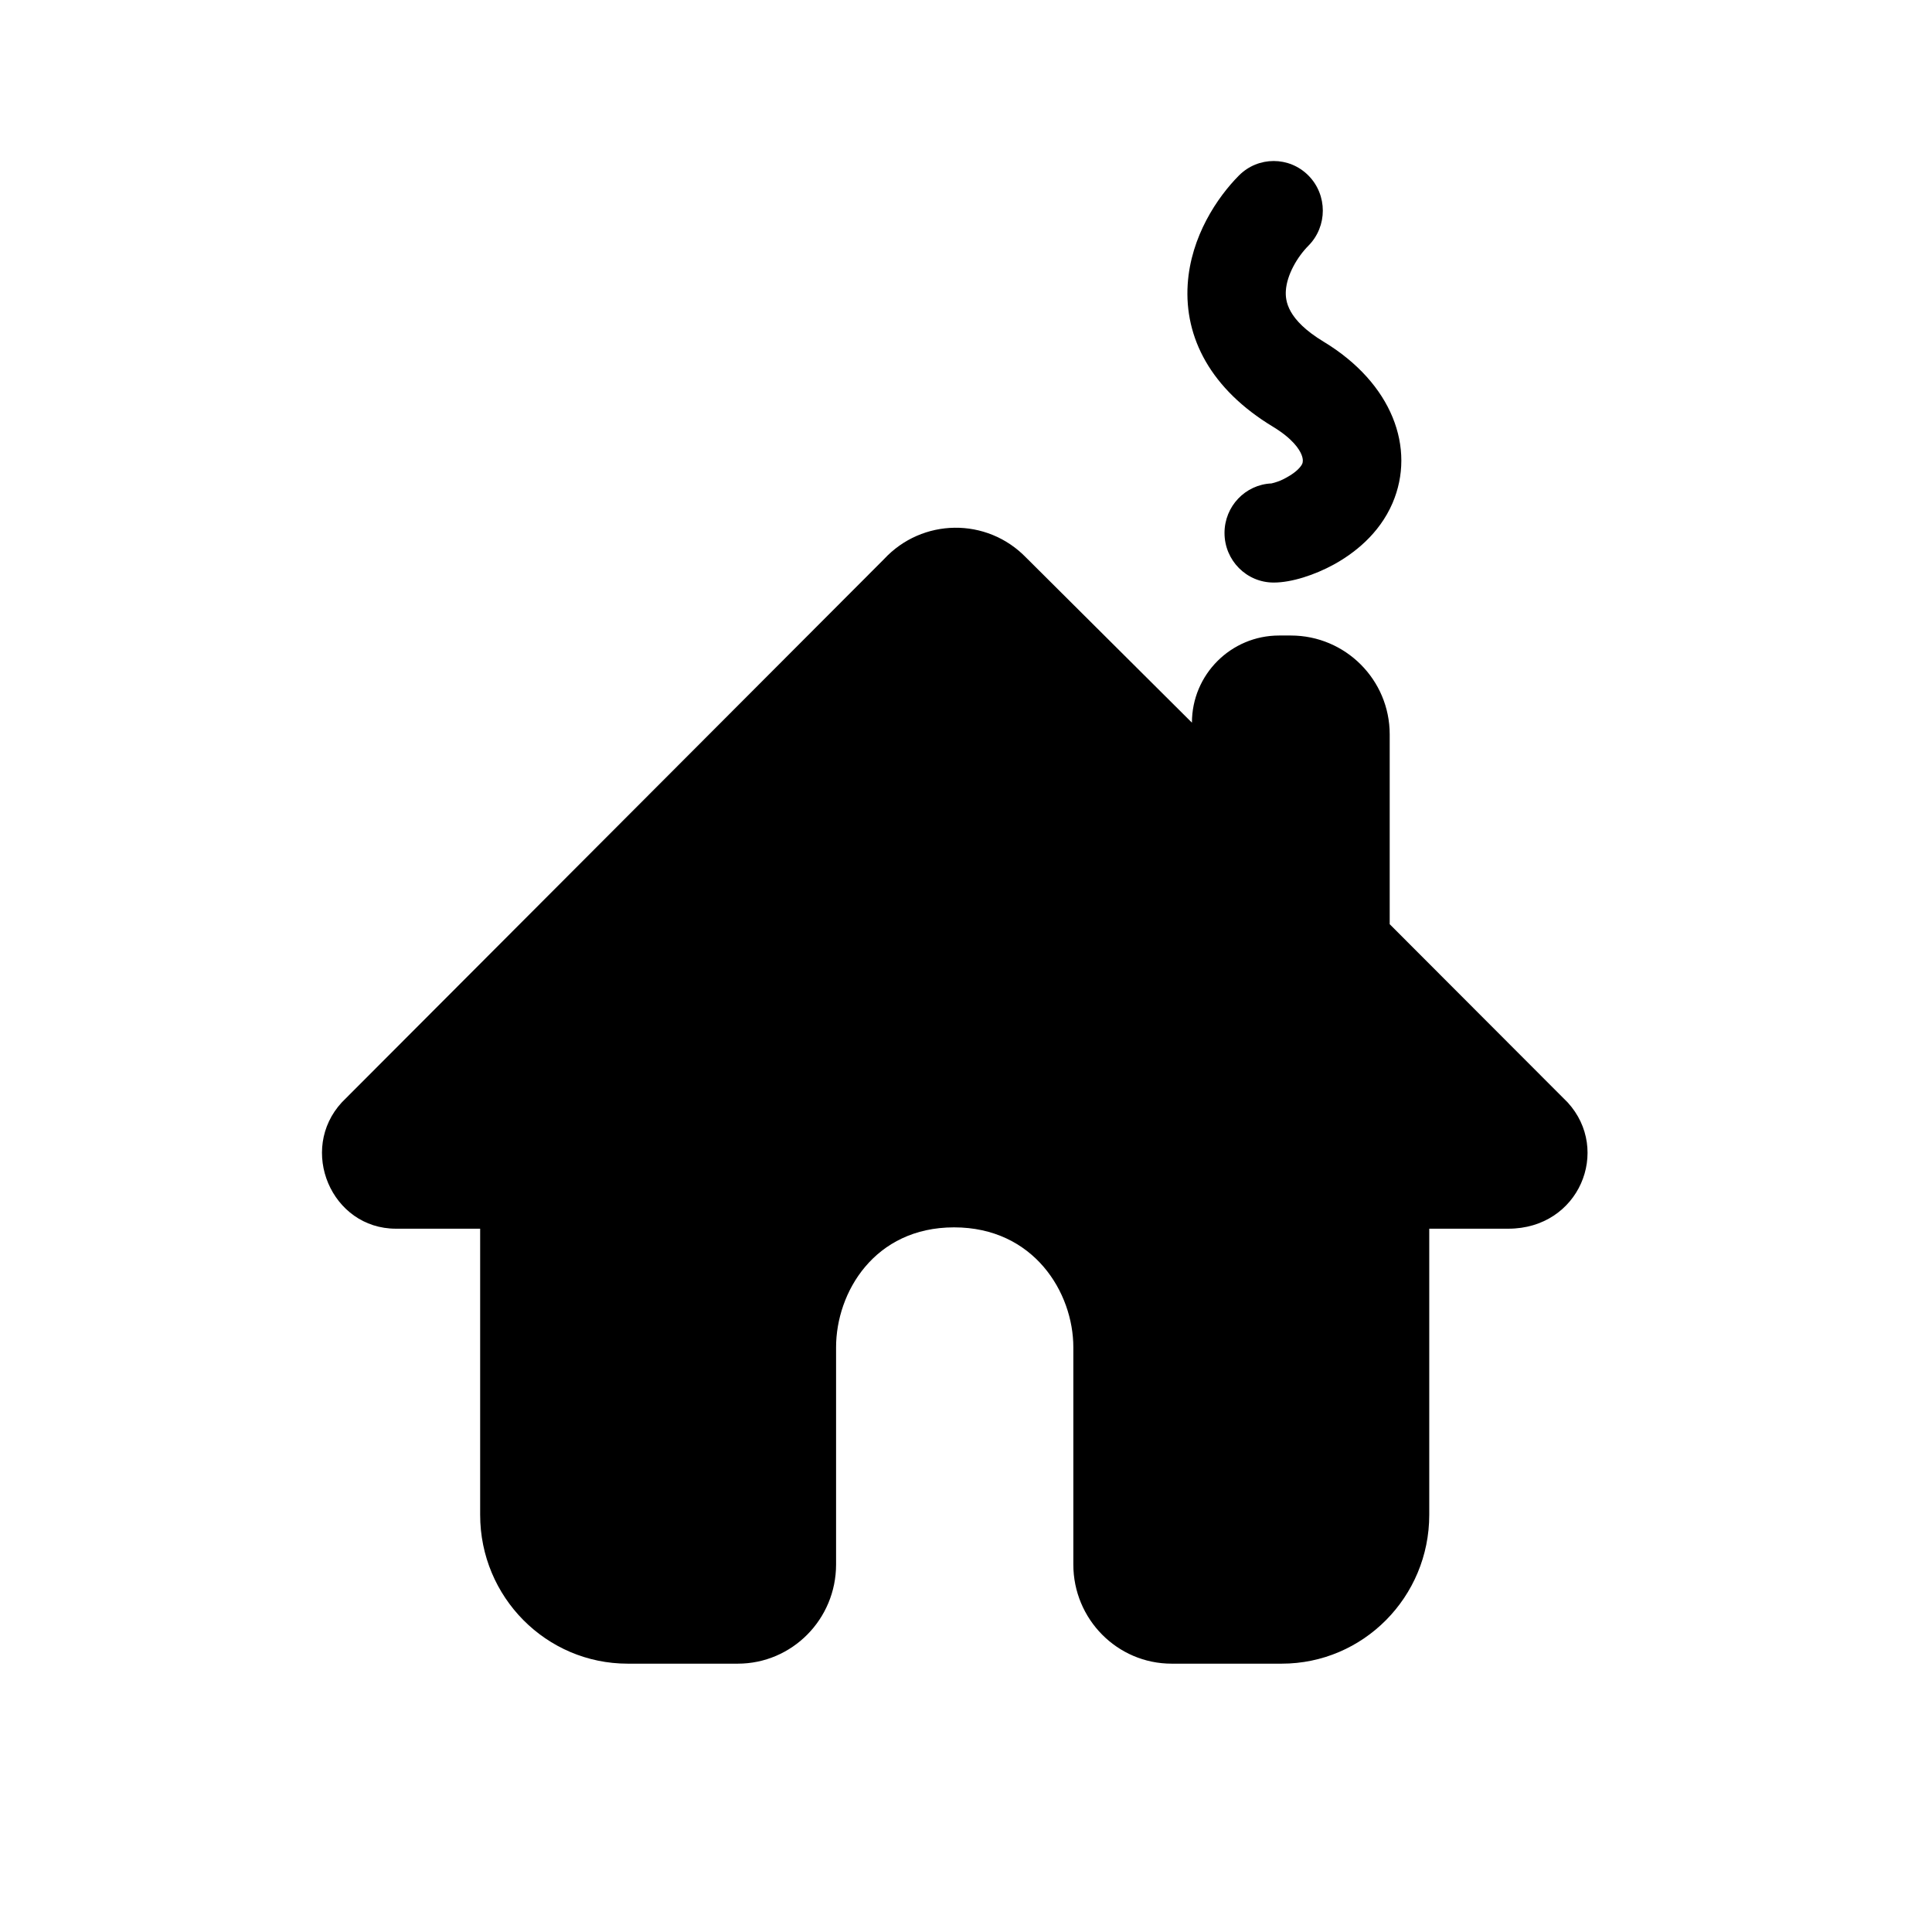 <svg width="36" height="36" viewBox="0 0 36 36" version="1.1" xmlns="http://www.w3.org/2000/svg" xmlns:xlink="http://www.w3.org/1999/xlink">
<title>house</title>
<desc>Created using Figma</desc>
<g id="Canvas" transform="translate(6037 320)">
<clipPath id="clip-0" clip-rule="evenodd">
<path d="M -6037 -320L -6001 -320L -6001 -284L -6037 -284L -6037 -320Z" fill="#FFFFFF"/>
</clipPath>
<g id="house" clip-path="url(#clip-0)">
<g id="house">
<use xlink:href="#path0_fill" transform="translate(-6031 -317)"/>
<use xlink:href="#path1_fill" transform="translate(-6031 -317)"/>
</g>
</g>
</g>
<defs>
<path id="path0_fill" d="M 18.381 1.578C 18.738 1.217 18.738 0.632 18.381 0.271C 18.023 -0.09 17.443 -0.09 17.085 0.271C 16.684 0.675 16.189 1.405 16.131 2.297C 16.067 3.295 16.563 4.252 17.719 4.951C 18.089 5.175 18.213 5.374 18.252 5.473C 18.29 5.568 18.274 5.622 18.266 5.64C 18.244 5.693 18.162 5.794 17.978 5.895C 17.886 5.947 17.832 5.968 17.749 5.993C 17.72 6.002 17.701 6.006 17.692 6.008C 17.205 6.029 16.817 6.434 16.817 6.931C 16.817 7.442 17.227 7.855 17.733 7.855C 18.071 7.855 18.5 7.712 18.852 7.52C 19.222 7.317 19.698 6.956 19.948 6.374C 20.385 5.354 19.946 4.143 18.662 3.366C 17.986 2.957 17.948 2.605 17.96 2.416C 17.979 2.122 18.171 1.789 18.381 1.578Z"/>
<path id="path1_fill" d="M 19.895 14.221L 19.895 10.684C 19.895 9.667 19.07 8.842 18.053 8.842L 17.834 8.842C 16.937 8.842 16.21 9.569 16.21 10.466L 13.118 7.388C 12.388 6.636 11.183 6.651 10.47 7.421L 0.372 17.538C -0.448 18.424 0.175 19.895 1.377 19.895L 2.947 19.895L 2.947 25.227C 2.947 26.759 4.178 28 5.696 28L 7.747 28C 8.759 28 9.579 27.172 9.579 26.152L 9.579 22.105C 9.579 21.084 10.292 19.87 11.778 19.87C 13.263 19.87 14 21.084 14 22.105L 14 26.152C 14 27.172 14.82 28 15.832 28L 17.883 28C 19.401 28 20.632 26.759 20.632 25.227L 20.632 19.895L 22.105 19.895C 23.429 19.895 24.024 18.431 23.212 17.543L 19.895 14.221Z"/>
</defs>
</svg>
